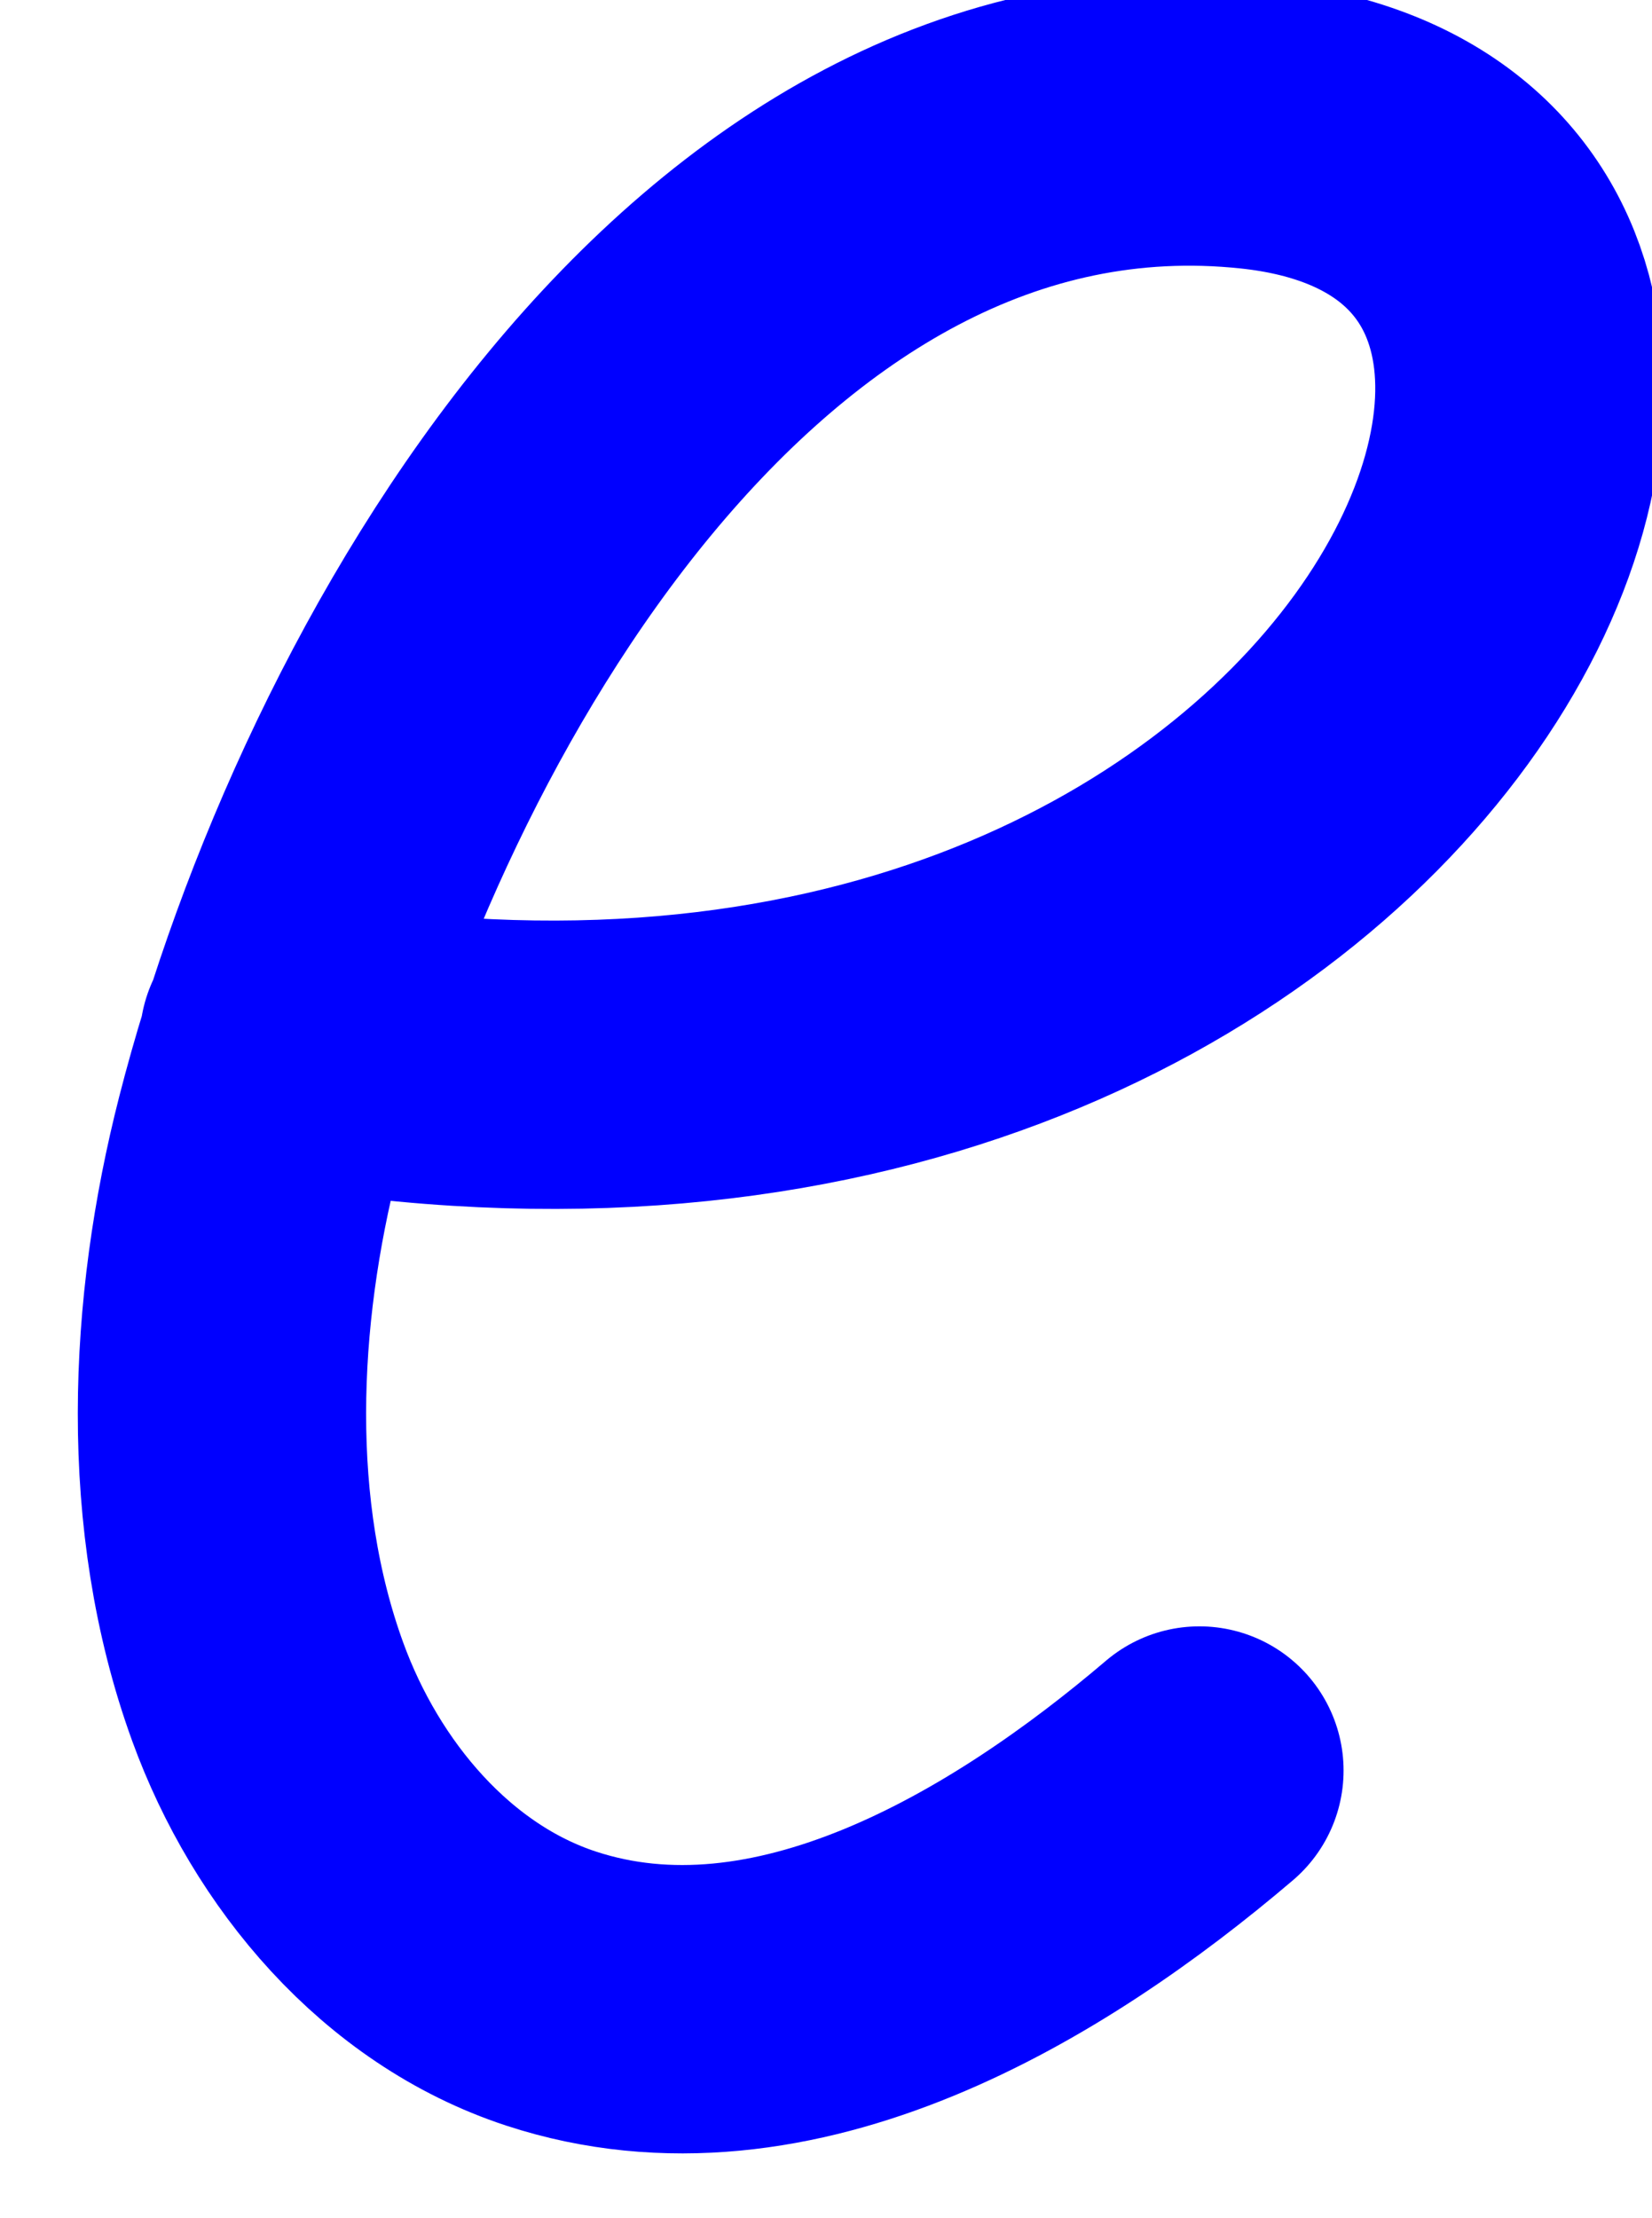 <?xml version="1.0" encoding="iso-8859-1"?>
<!-- Generator: Adobe Illustrator 17.0.0, SVG Export Plug-In . SVG Version: 6.00 Build 0)  -->
<!DOCTYPE svg PUBLIC "-//W3C//DTD SVG 1.1//EN" "http://www.w3.org/Graphics/SVG/1.1/DTD/svg11.dtd">
<svg version="1.1" xmlns="http://www.w3.org/2000/svg" xmlns:xlink="http://www.w3.org/1999/xlink" x="0px" y="0px"
	 width="165.016px" height="221.526px" viewBox="0 0 165.016 221.526" style="enable-background:new 0 0 165.016 221.526;"
	 xml:space="preserve">
<g id="font" style="display:none;">
	<path style="display:inline;stroke:#000000;stroke-width:9;stroke-linecap:round;stroke-linejoin:round;stroke-miterlimit:10;" d="
		M163.91,38.903c0,18.48-11.94,38.64-32.564,53.76c-21.348,15.96-48.848,24.78-78.879,24.78c-4.704,0-8.684,0-11.217-0.42
		c-2.171,10.08-3.619,19.74-3.619,28.56c0,24.36,7.96,39.9,24.967,39.9c0.362,0,24.243-0.42,41.61-17.64
		c5.066-5.04,12.664-4.2,17.006,1.68c4.342,5.88,3.98,14.7-1.448,19.74c-24.242,24.36-56.083,24.78-57.169,24.78
		c-32.565,0-49.209-30.66-49.209-68.46C13.389,76.282,60.427,2.783,122.3,2.783C145.457,2.783,163.91,14.123,163.91,38.903z
		 M139.667,38.903c0-7.56-12.302-7.56-17.368-7.56c-32.927,0-57.893,26.04-72.005,57.54c23.52,0,46.314-5.46,68.024-20.16
		C132.793,57.802,139.667,45.623,139.667,38.903z"/>
</g>
<g id="vectorized-fonts">
	<path style="fill:none;stroke:#0000FF;stroke-width:28.8;stroke-linecap:round;stroke-linejoin:round;stroke-miterlimit:10;" d="
		M28.351,103.948c111.317,19.38,156.622-85.12,97.122-91.453c-53.187-5.661-88.467,57.03-99.613,100.591
		c-4.597,17.964-5.536,38.239,0.886,55.891c4.833,13.285,14.868,25.221,28.3,29.629c23.201,7.613,47.734-7.271,64.761-21.778"/>
</g>
<g id="KEY" style="display:none;">
	<g style="display:inline;">
		<path style="fill:none;stroke:#F71111;stroke-width:28.8;stroke-miterlimit:10;" d="M48.975,59.426
			c15.034-27.712,76.897-69.384,99.464-35.883C172.862,59.8,105.3,93.017,76.325,98.237"/>
		<line style="fill:none;stroke:#F71111;stroke-miterlimit:10;" x1="64.449" y1="66.372" x2="74.506" y2="81.301"/>
		<line style="fill:none;stroke:#F71111;stroke-miterlimit:10;" x1="88.081" y1="40.601" x2="108.194" y2="70.459"/>
	</g>
</g>
</svg>
